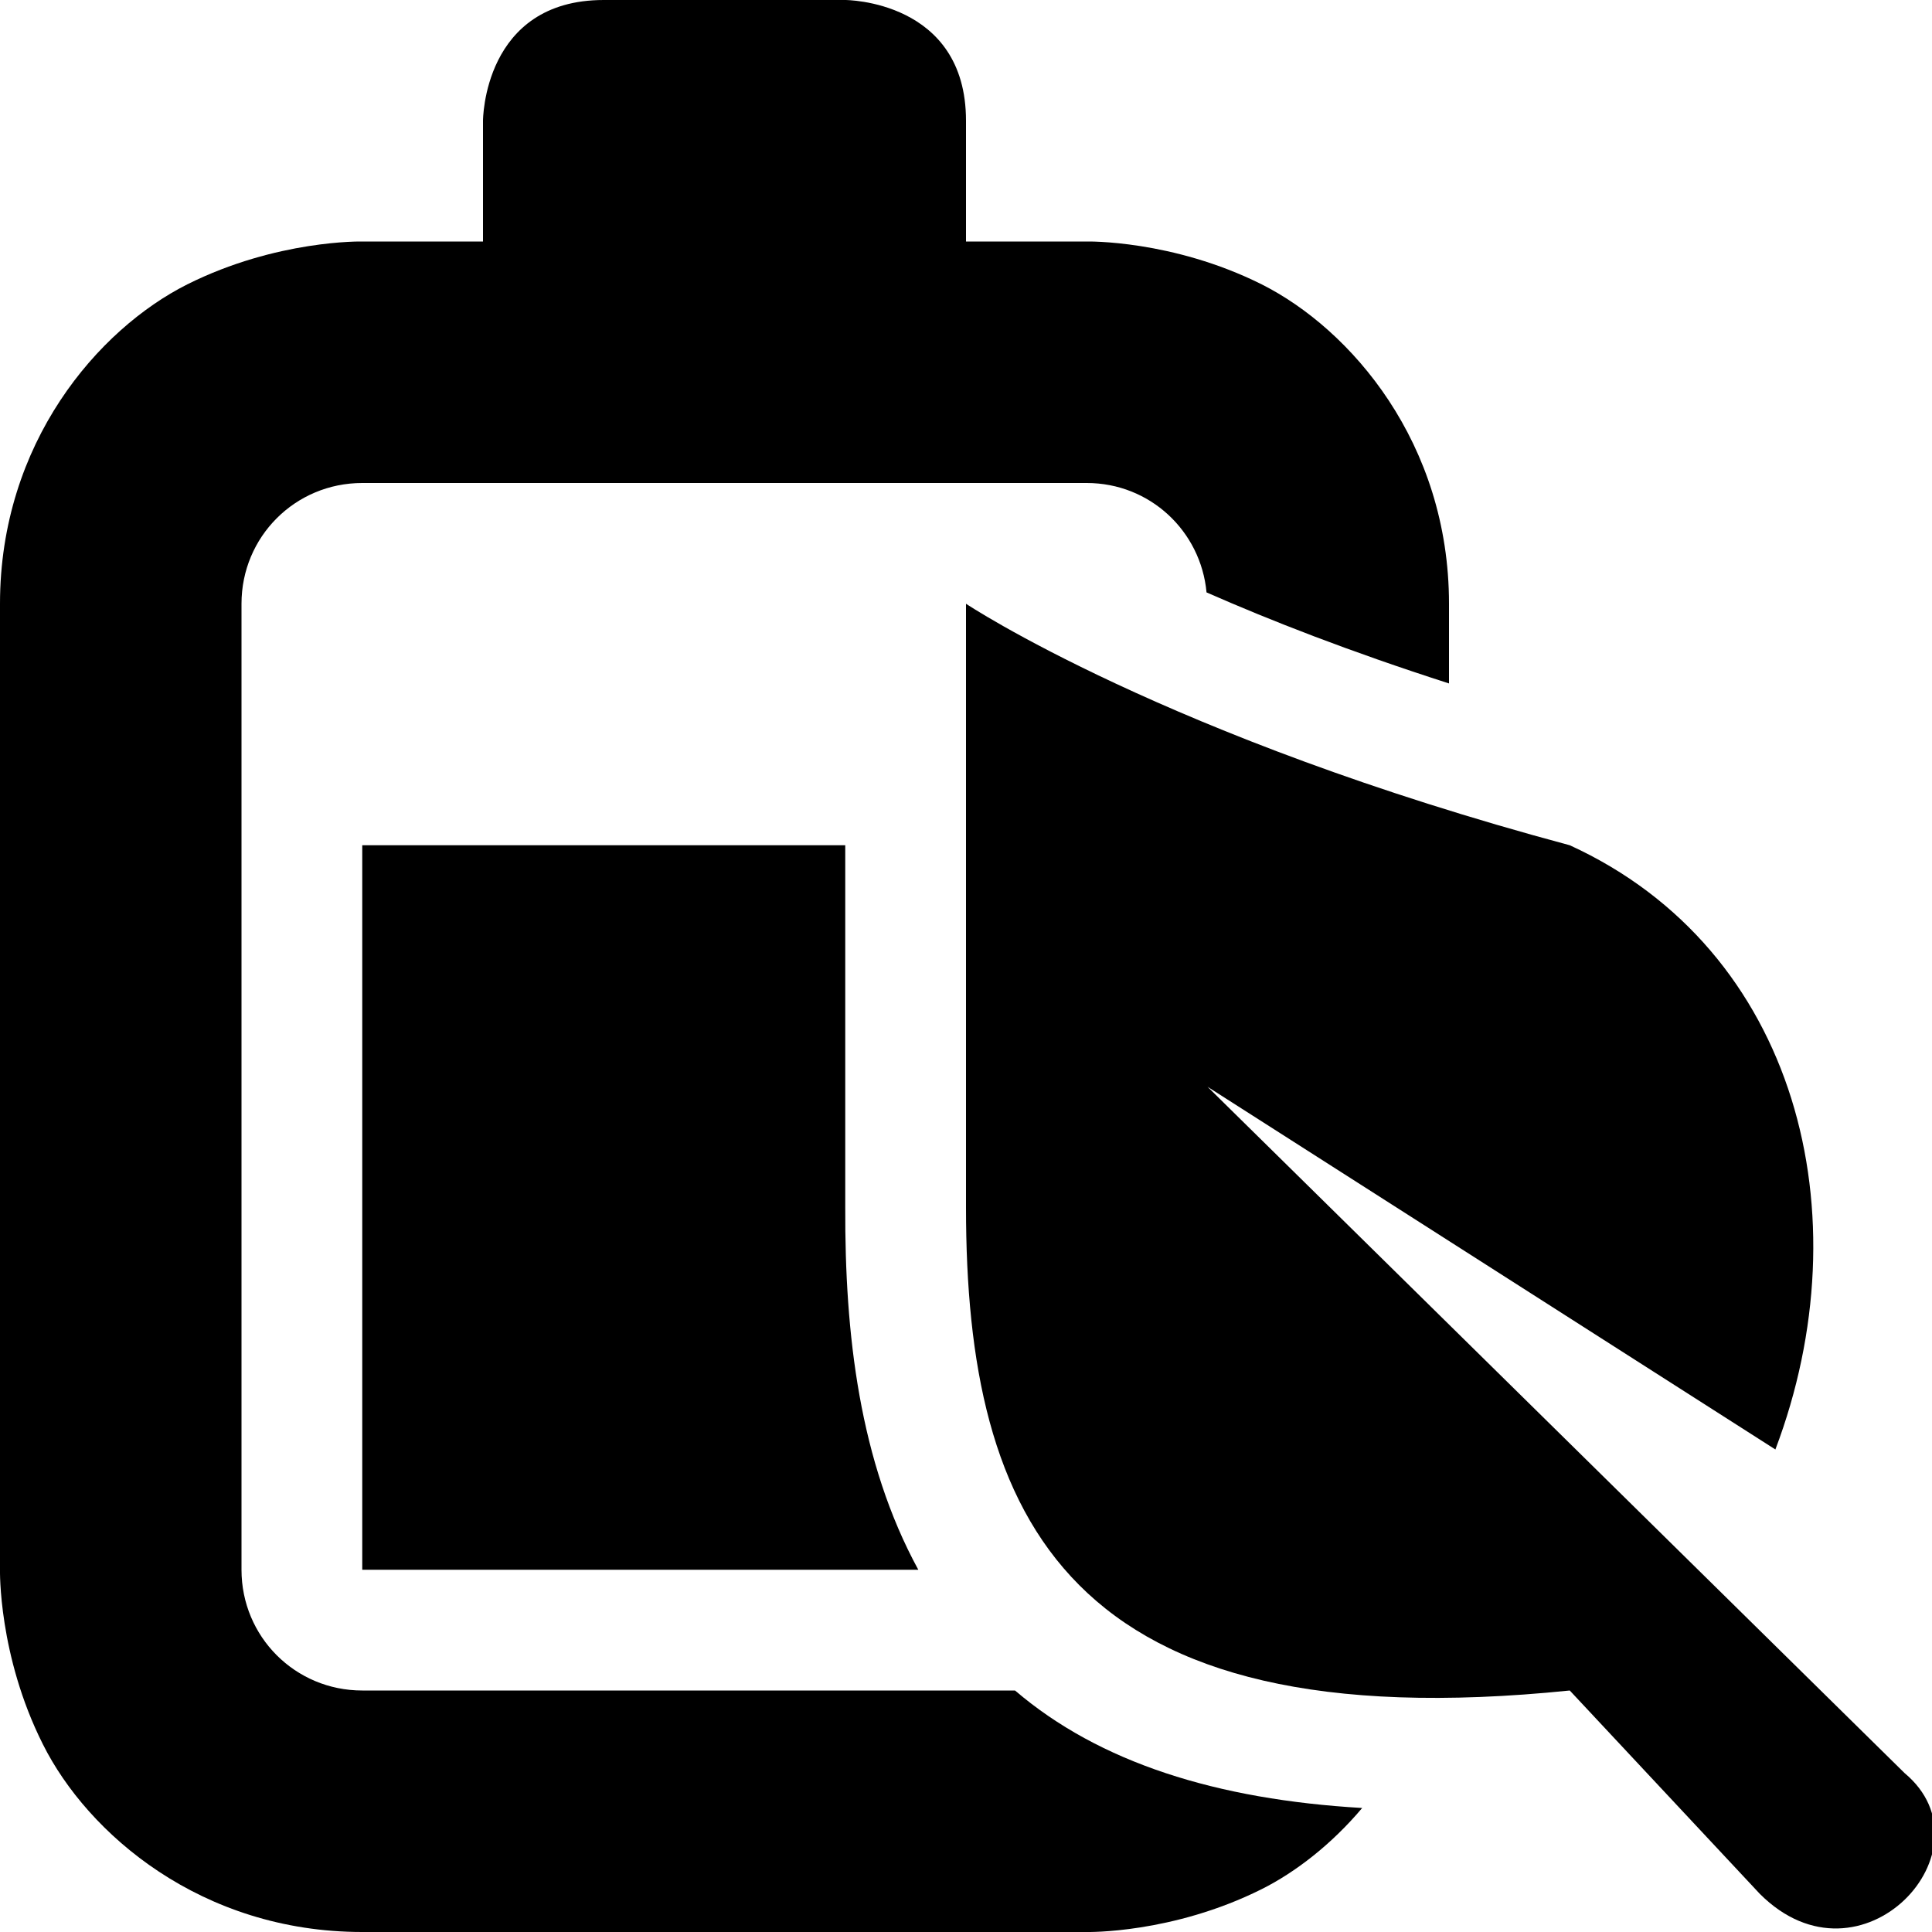 <svg xmlns="http://www.w3.org/2000/svg" height="16px" viewBox="0 0 16 16" width="16px">
    <g>
        <path d="m 8 5 s 1.652 1.102 5 2 c 1.887 0.863 2.438 3.062 1.703 5.004 l -4.703 -3.004 l 5.773 5.684 c 0.754 0.629 -0.359 1.84 -1.199 1 l -1.574 -1.684 c -4.164 0.426 -5 -1.418 -5 -4 z m 0 0" />
        <path d="m 5 0 c -1 0 -1 1 -1 1 v 1 h -1 s -0.707 -0.016 -1.449 0.355 c -0.738 0.371 -1.551 1.312 -1.551 2.645 v 8 s -0.016 0.707 0.355 1.445 c 0.371 0.742 1.312 1.555 2.645 1.555 h 6 s 0.707 0.016 1.449 -0.355 c 0.281 -0.141 0.578 -0.371 0.832 -0.672 c -1.203 -0.07 -2.176 -0.375 -2.875 -0.973 h -5.406 c -0.555 0 -1 -0.445 -1 -1 v -8 c 0 -0.555 0.445 -1 1 -1 h 6 c 0.523 0 0.945 0.398 0.992 0.906 c 0.523 0.23 1.18 0.488 2.008 0.754 v -0.66 c 0 -1.332 -0.812 -2.273 -1.551 -2.645 c -0.742 -0.371 -1.449 -0.355 -1.449 -0.355 h -1 v -1 c 0 -1 -1 -1 -1 -1 z m -2 7 v 6 h 4.605 c -0.488 -0.895 -0.609 -1.953 -0.605 -3 v -3 z m 0 0" />
    </g>
</svg>